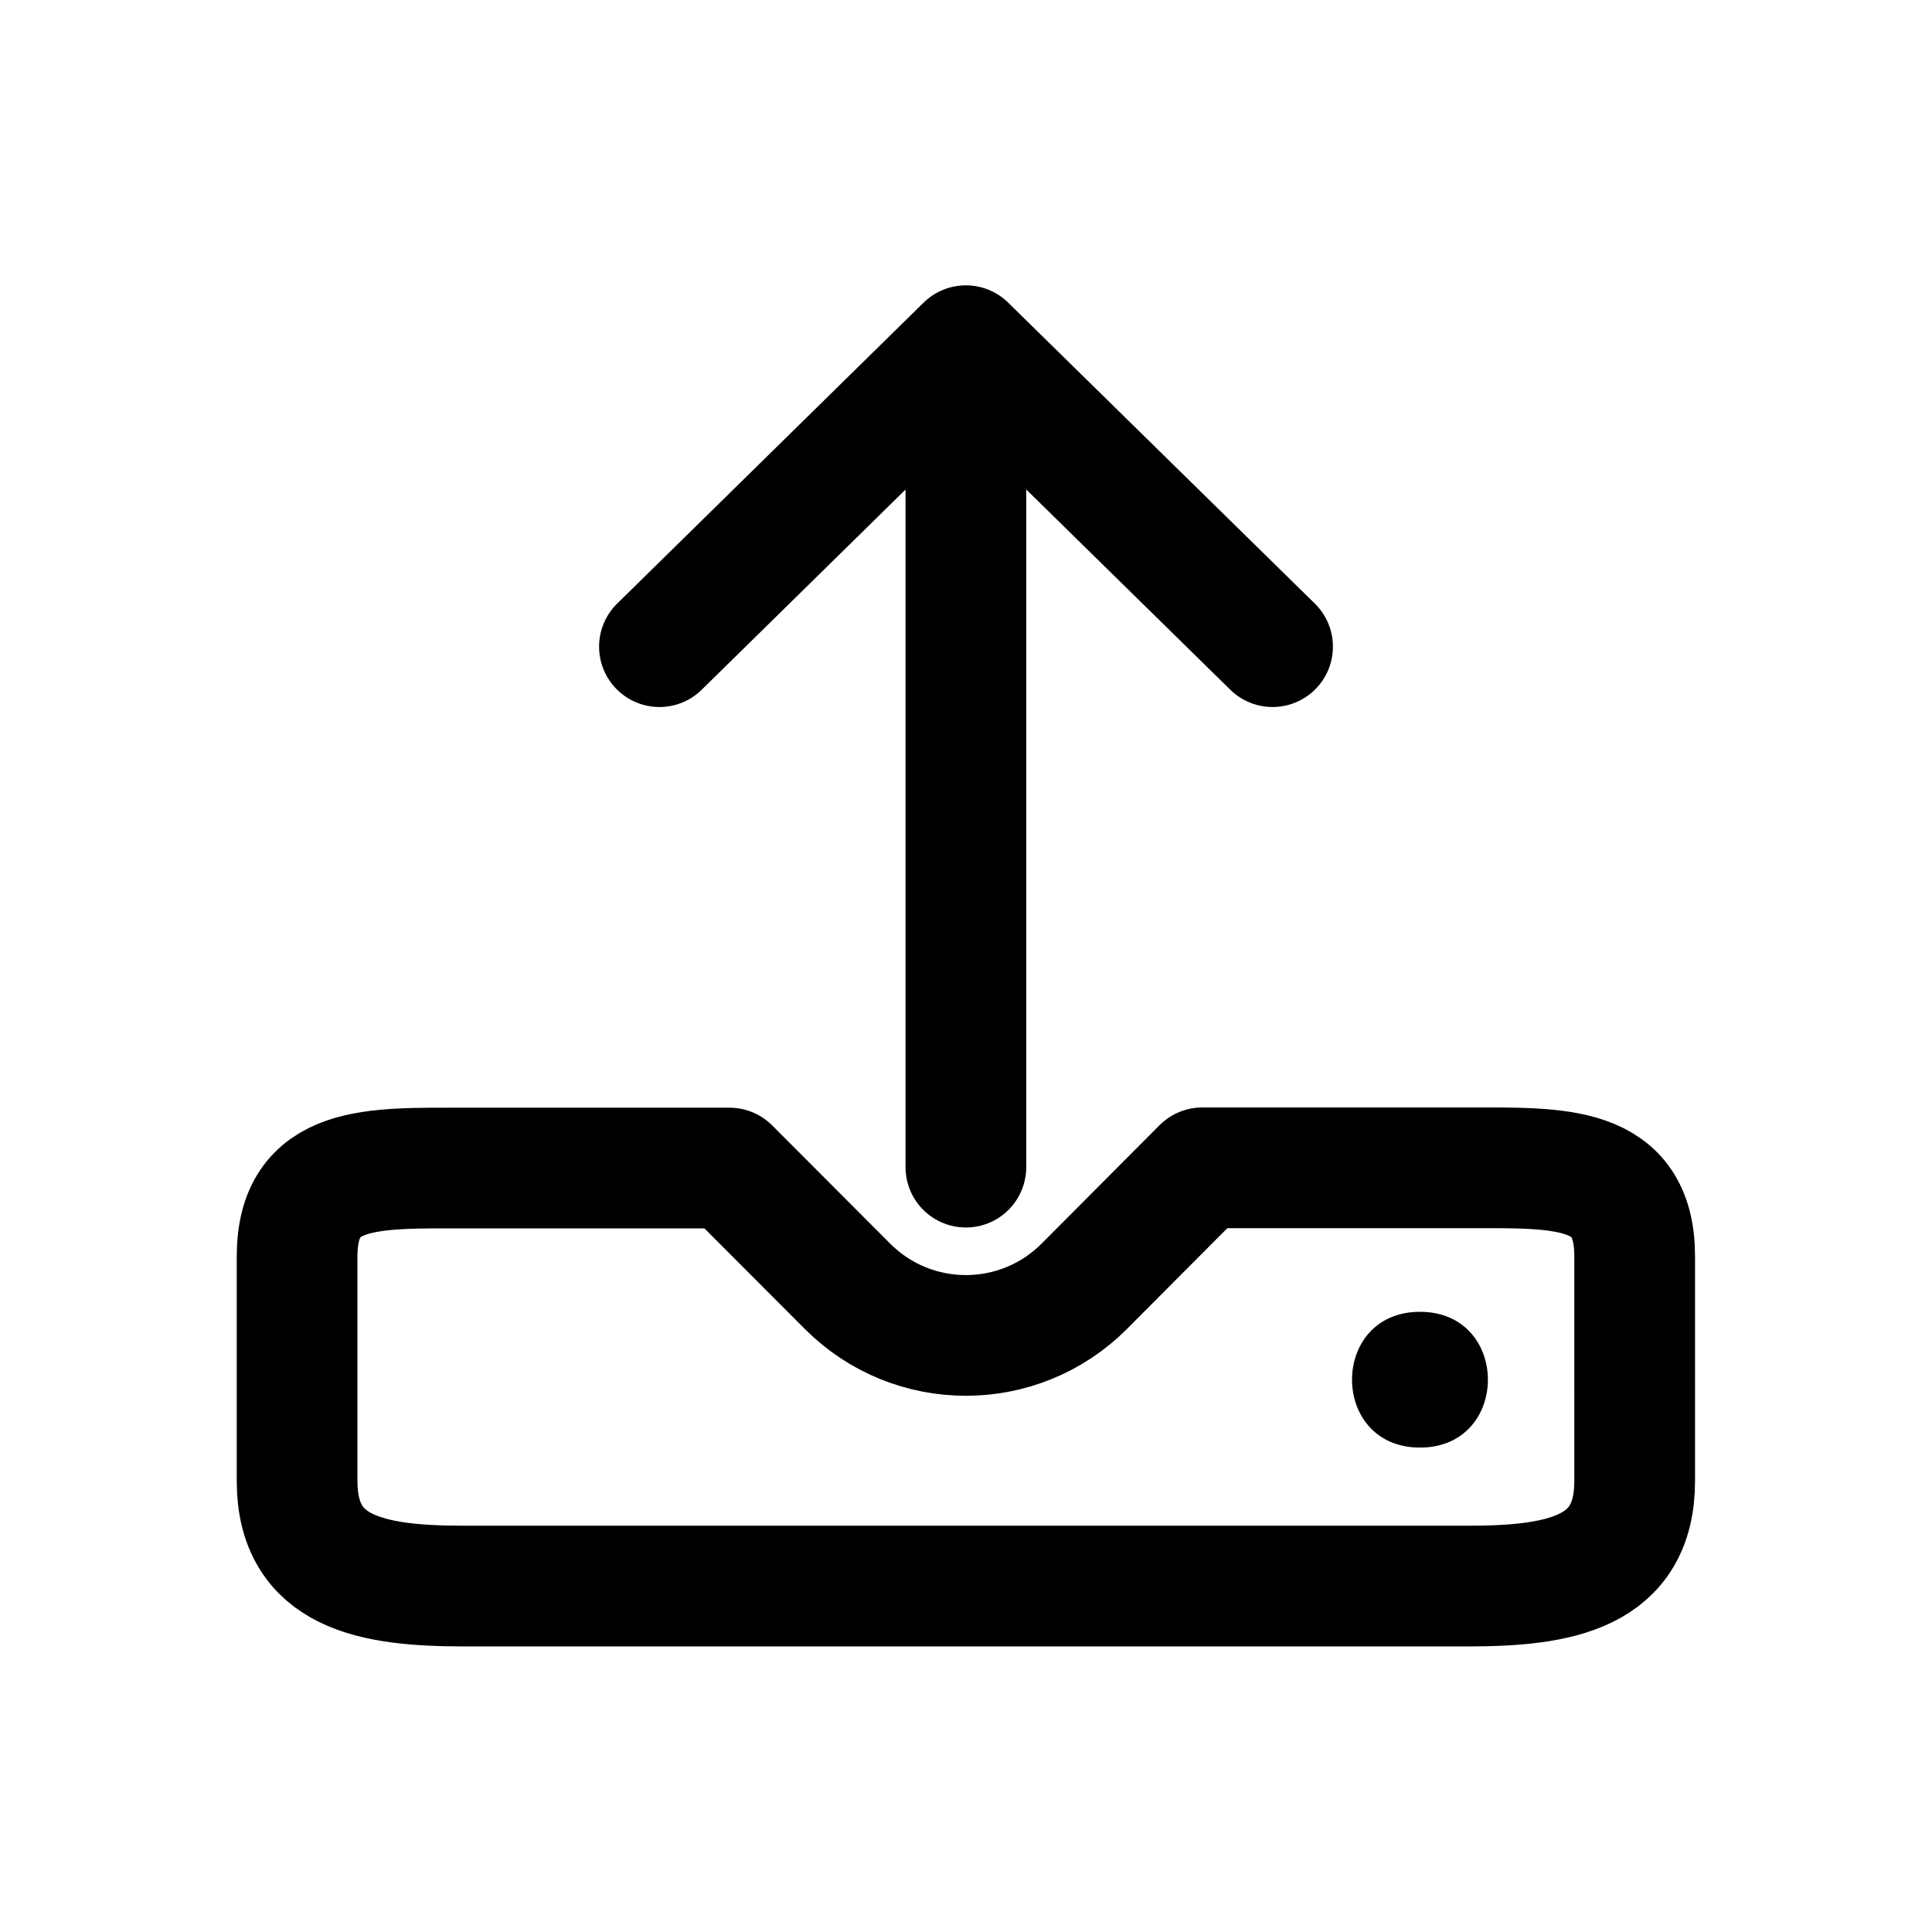 <?xml version="1.0" encoding="UTF-8" standalone="no"?>
<!-- Created with Inkscape (http://www.inkscape.org/) -->

<svg
   width="32"
   height="32"
   viewBox="0 0 8.467 8.467"
   version="1.1"
   id="svg1"
   inkscape:version="1.4 (e7c3feb100, 2024-10-09)"
   sodipodi:docname="upload-solid-redo.svg"
   xml:space="preserve"
   xmlns:inkscape="http://www.inkscape.org/namespaces/inkscape"
   xmlns:sodipodi="http://sodipodi.sourceforge.net/DTD/sodipodi-0.dtd"
   xmlns="http://www.w3.org/2000/svg"
   xmlns:svg="http://www.w3.org/2000/svg"><sodipodi:namedview
     id="namedview1"
     pagecolor="#ffffff"
     bordercolor="#000000"
     borderopacity="0.25"
     inkscape:showpageshadow="2"
     inkscape:pageopacity="0.0"
     inkscape:pagecheckerboard="false"
     inkscape:deskcolor="#d1d1d1"
     inkscape:document-units="mm"
     showgrid="true"
     inkscape:zoom="12.476676"
     inkscape:cx="18.79507"
     inkscape:cy="17.592827"
     inkscape:window-width="1920"
     inkscape:window-height="1163"
     inkscape:window-x="0"
     inkscape:window-y="0"
     inkscape:window-maximized="1"
     inkscape:current-layer="g4"
     showguides="true"><inkscape:grid
       id="grid1"
       units="px"
       originx="0"
       originy="0"
       spacingx="0.265"
       spacingy="0.265"
       empcolor="#0099e5"
       empopacity="0.302"
       color="#0099e5"
       opacity="0.149"
       empspacing="5"
       dotted="false"
       gridanglex="30"
       gridanglez="30"
       visible="true" /><sodipodi:guide
       position="8.996,7.408"
       orientation="0,-1"
       id="guide1"
       inkscape:locked="false" /><sodipodi:guide
       position="4.762,1.058"
       orientation="0,-1"
       id="guide2"
       inkscape:locked="false" /><sodipodi:guide
       position="1.058,8.202"
       orientation="1,0"
       id="guide3"
       inkscape:locked="false" /><sodipodi:guide
       position="7.408,6.615"
       orientation="1,0"
       id="guide4"
       inkscape:locked="false" /></sodipodi:namedview><defs
     id="defs1" /><g
     id="g10"
     transform="matrix(1,0,0,-1,-0.015,7.453)"><g
       id="g4"><g
         id="g3"
         transform="matrix(1,0,0,-1,0.015,7.453)" /><path
         style="fill:#000000;fill-opacity:1;fill-rule:evenodd;stroke:none;stroke-width:0.529;stroke-linecap:round;stroke-linejoin:round;stroke-miterlimit:2;stroke-dasharray:none;stroke-dashoffset:111.6;stroke-opacity:1;paint-order:fill markers stroke"
         d="m 6.238,1.704 c 0.397,0 0.397,-0.595 0,-0.595 -0.397,0 -0.397,0.595 0,0.595 z"
         id="path6" /><path
         id="path10"
         style="fill:none;fill-opacity:1;fill-rule:evenodd;stroke:#000000;stroke-width:0.529;stroke-linecap:round;stroke-linejoin:round;stroke-miterlimit:2;stroke-dasharray:none;stroke-dashoffset:111.6;stroke-opacity:1;paint-order:fill markers stroke"
         d="M 4.248,5.727 V 2.338 M 2.905,4.619 4.248,5.938 5.592,4.619 M 2.05,2.334 c -0.404,0 -0.733,0.017 -0.733,-0.388 V 0.963 c 0,-0.404 0.329,-0.461 0.733,-0.461 h 4.396 c 0.404,0 0.733,0.057 0.733,0.461 V 1.947 c 0,0.404 -0.329,0.388 -0.733,0.388 H 5.284 L 4.766,1.815 c -0.286,-0.286 -0.75,-0.286 -1.036,0 L 3.212,2.334 Z"
         sodipodi:nodetypes="cccccssssssssccccs" /></g></g></svg>

